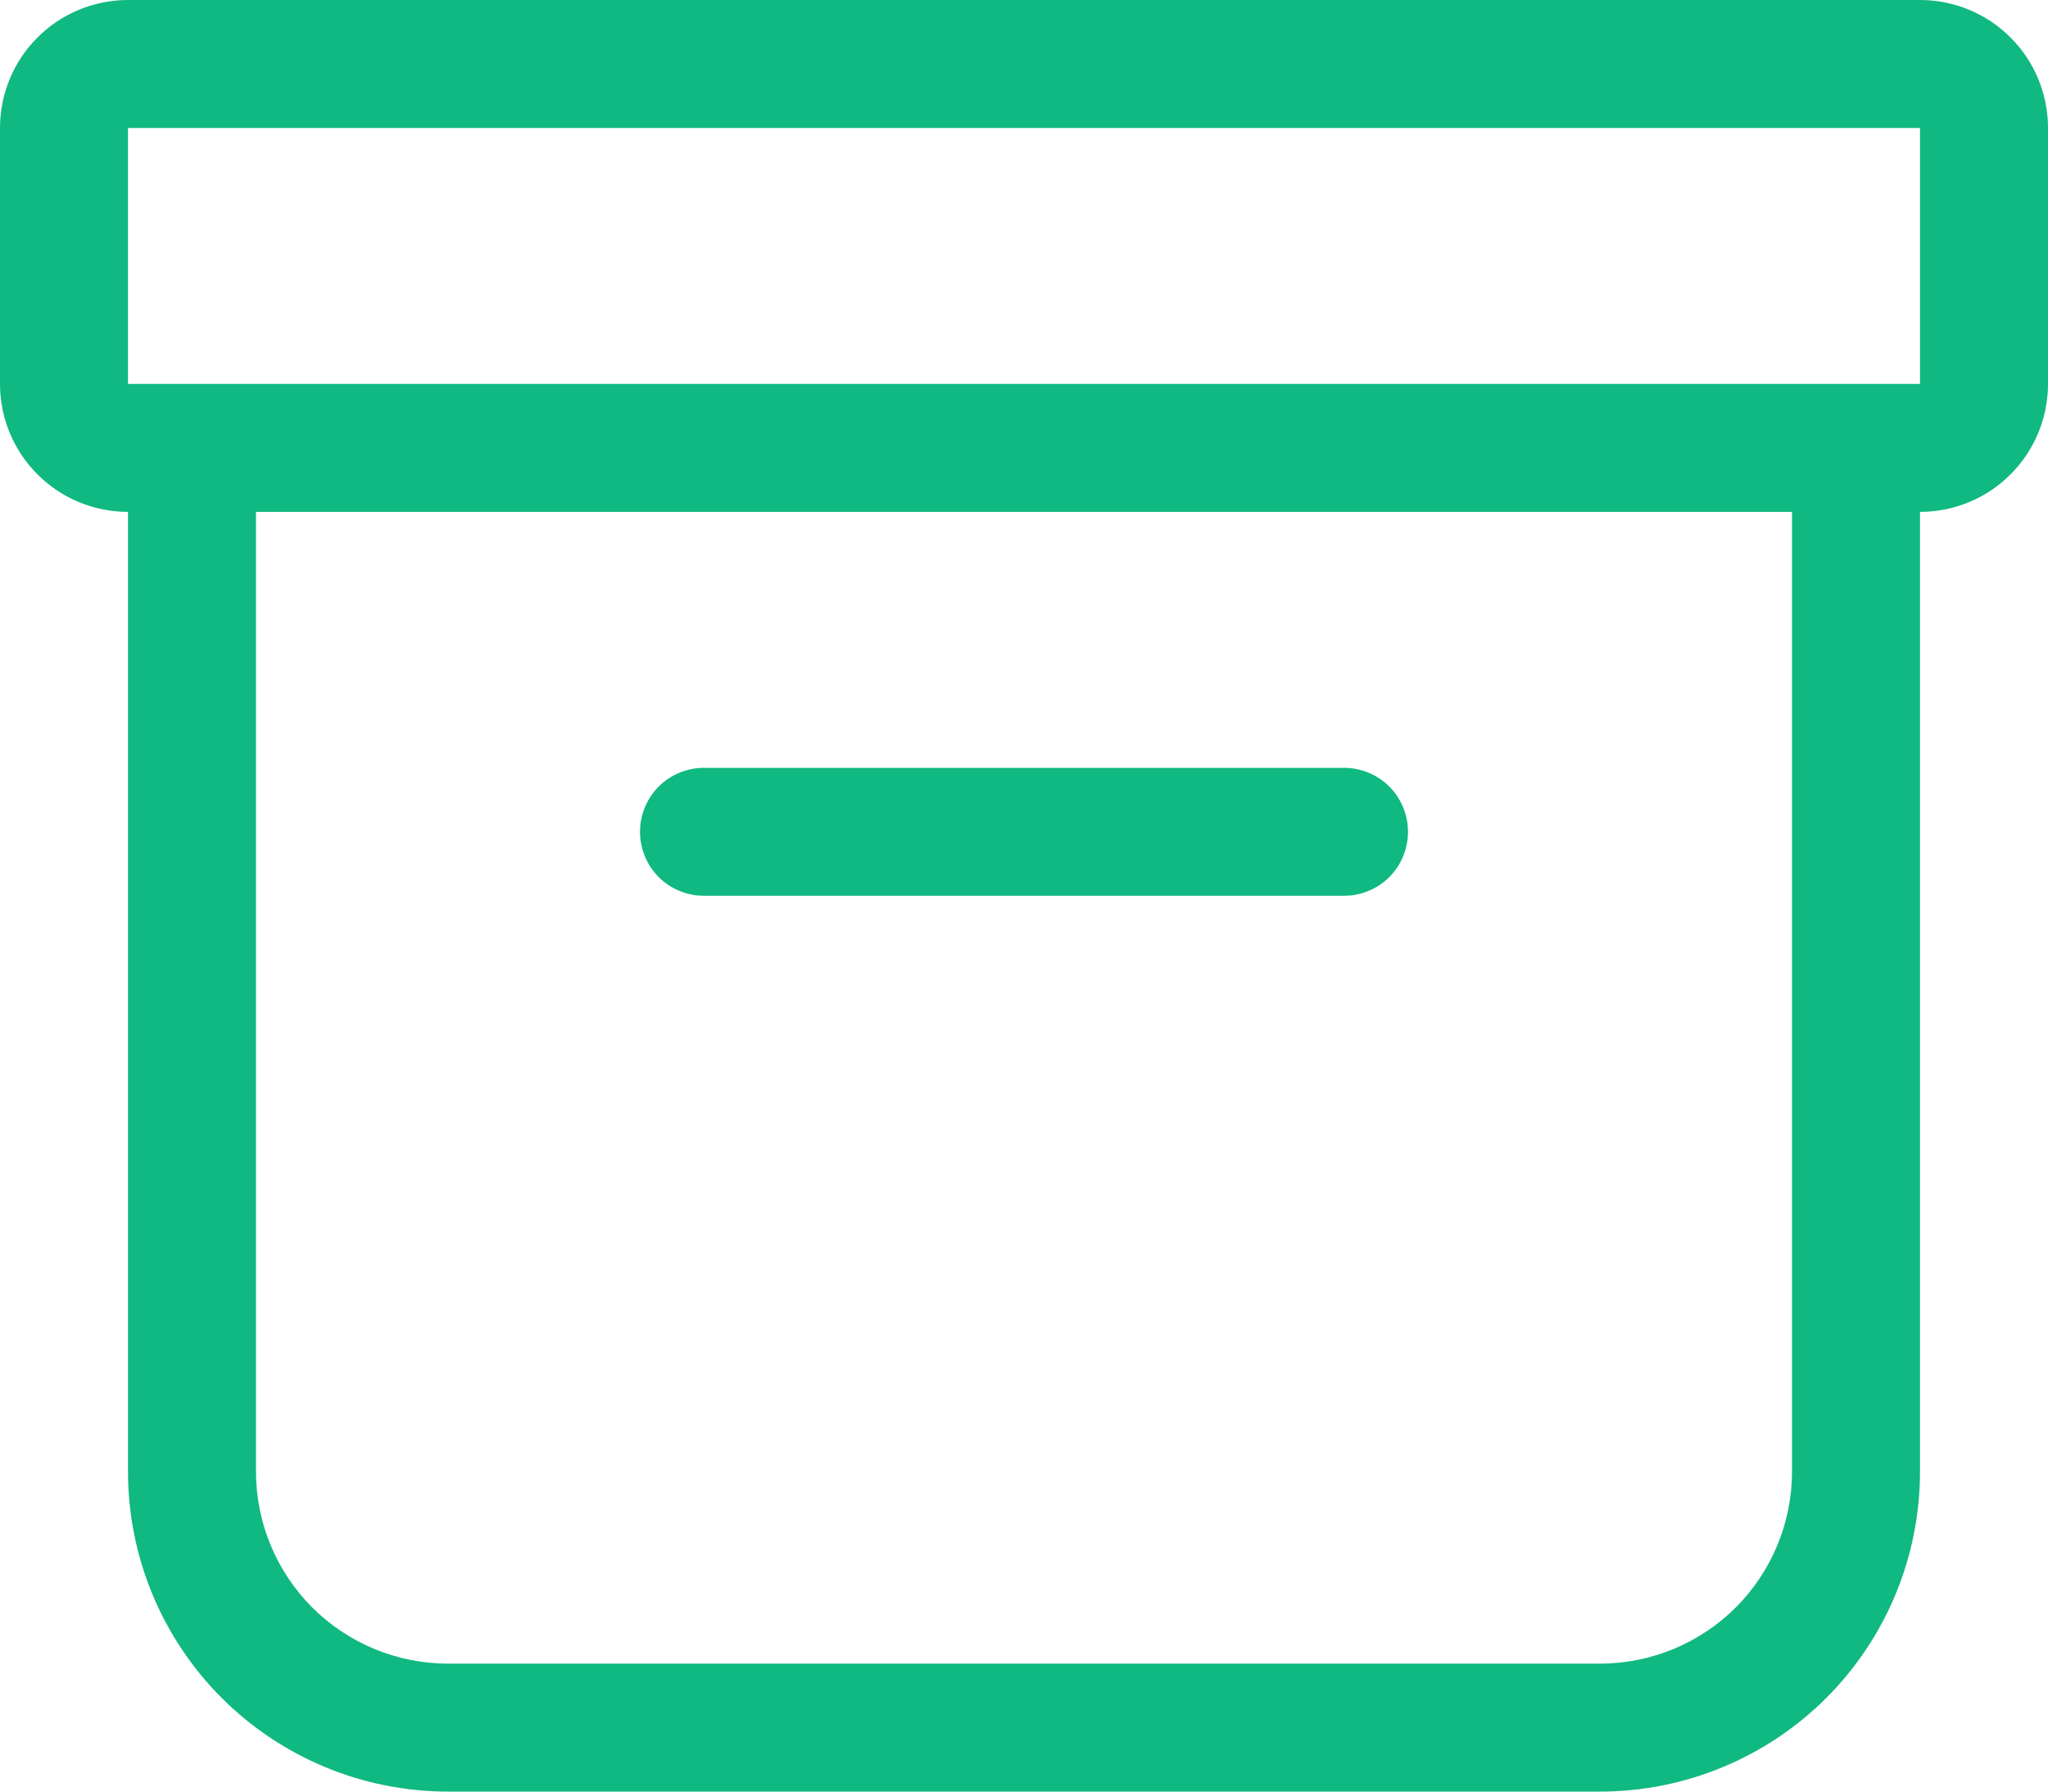 <svg xmlns="http://www.w3.org/2000/svg" xmlns:xlink="http://www.w3.org/1999/xlink" fill="none" version="1.1" width="16" height="14" viewBox="0 0 16 14"><g style="mix-blend-mode:passthrough"><path d="M0,1C4.85724e-17,0.735,0.105,0.48,0.293,0.293C0.48,0.105,0.735,2.22045e-16,1,0C1,0,15,0,15,0C15.265,2.22045e-16,15.52,0.105,15.707,0.293C15.895,0.48,16,0.735,16,1C16,1,16,3,16,3C16,3.265,15.895,3.52,15.707,3.707C15.52,3.895,15.265,4,15,4C15,4,15,11.5,15,11.5C15,12.163,14.737,12.799,14.268,13.268C13.799,13.737,13.163,14,12.5,14C12.5,14,3.5,14,3.5,14C2.837,14,2.201,13.737,1.732,13.268C1.263,12.799,1,12.163,1,11.5C1,11.5,1,4,1,4C0.735,4,0.48,3.895,0.293,3.707C0.105,3.52,1.45717e-16,3.265,0,3C0,3,0,1,0,1C0,1,0,1,0,1ZM2,4C2,4,2,11.5,2,11.5C2,11.898,2.158,12.279,2.439,12.561C2.721,12.842,3.102,13,3.5,13C3.5,13,12.5,13,12.5,13C12.898,13,13.279,12.842,13.561,12.561C13.842,12.279,14,11.898,14,11.5C14,11.5,14,4,14,4C14,4,2,4,2,4C2,4,2,4,2,4ZM15,1C15,1,1,1,1,1C1,1,1,3,1,3C1,3,15,3,15,3C15,3,15,1,15,1C15,1,15,1,15,1ZM5,6.5C5,6.367,5.053,6.24,5.146,6.146C5.24,6.053,5.367,6,5.5,6C5.5,6,10.5,6,10.5,6C10.633,6,10.76,6.053,10.854,6.146C10.947,6.24,11,6.367,11,6.5C11,6.633,10.947,6.76,10.854,6.854C10.76,6.947,10.633,7,10.5,7C10.5,7,5.5,7,5.5,7C5.367,7,5.24,6.947,5.146,6.854C5.053,6.76,5,6.633,5,6.5C5,6.5,5,6.5,5,6.5Z" fill="#10B981" fill-opacity="1"/></g></svg>
